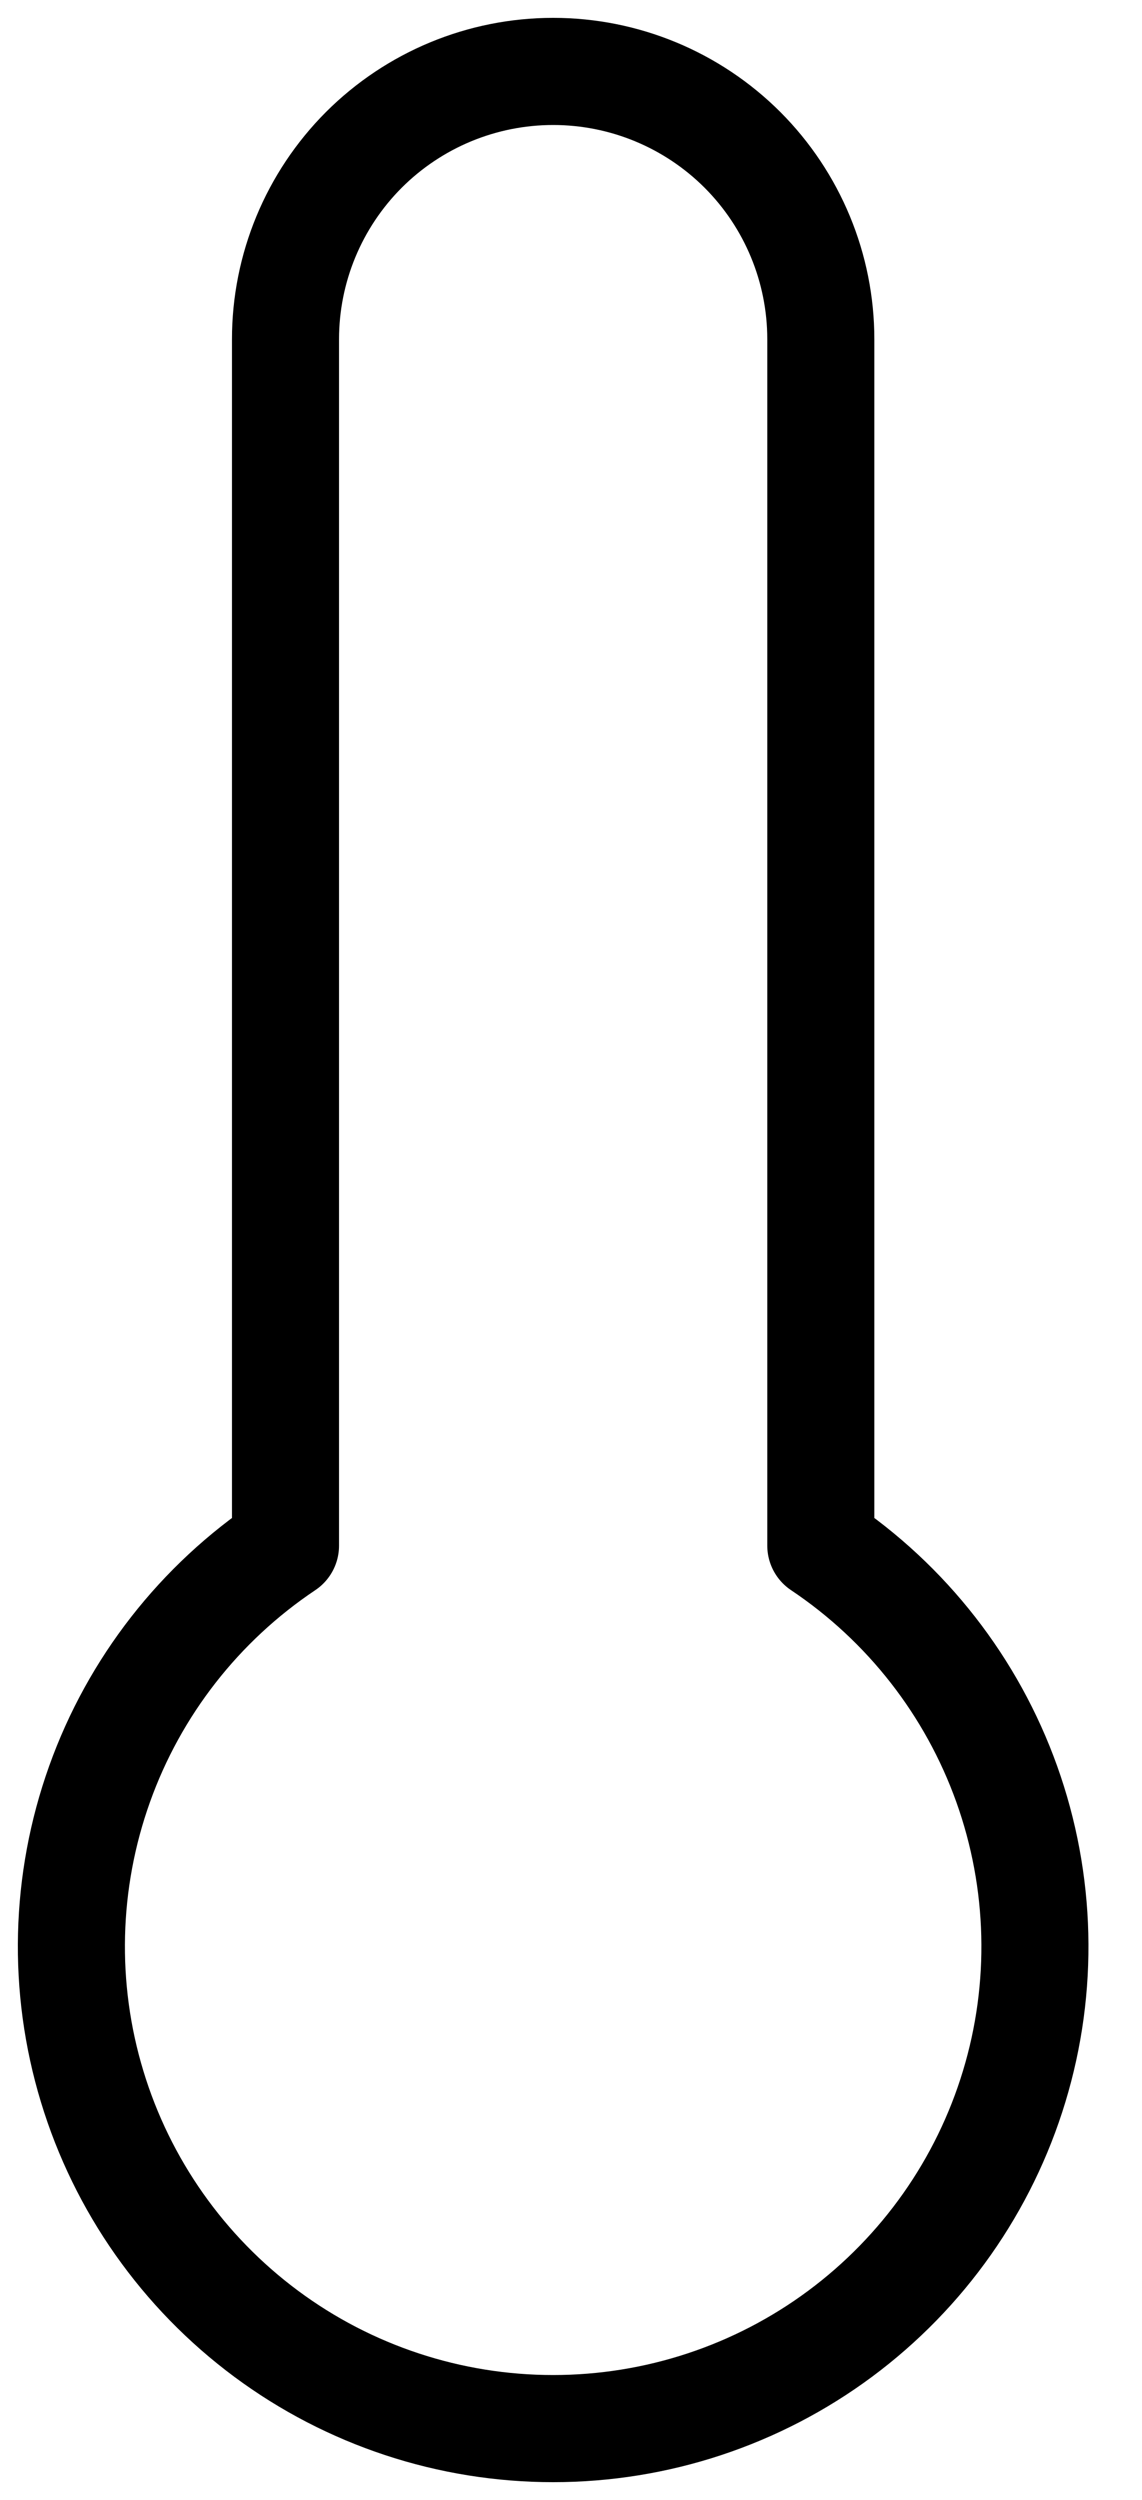 <svg width="16" height="35" viewBox="0 0 16 35" fill="none" xmlns="http://www.w3.org/2000/svg">
<path d="M11.5 21.64V4.75C11.5 3.755 11.105 2.802 10.402 2.098C9.698 1.395 8.745 1 7.75 1C6.755 1 5.802 1.395 5.098 2.098C4.395 2.802 4 3.755 4 4.75V21.64C2.796 22.445 1.882 23.615 1.395 24.978C0.907 26.342 0.87 27.826 1.291 29.212C1.711 30.598 2.566 31.811 3.729 32.674C4.892 33.537 6.302 34.002 7.75 34.002C9.198 34.002 10.608 33.537 11.771 32.674C12.934 31.811 13.789 30.598 14.209 29.212C14.63 27.826 14.593 26.342 14.105 24.978C13.617 23.615 12.704 22.445 11.5 21.64Z" stroke="black" stroke-width="1.5" stroke-linecap="round" stroke-linejoin="round"/>
</svg>
